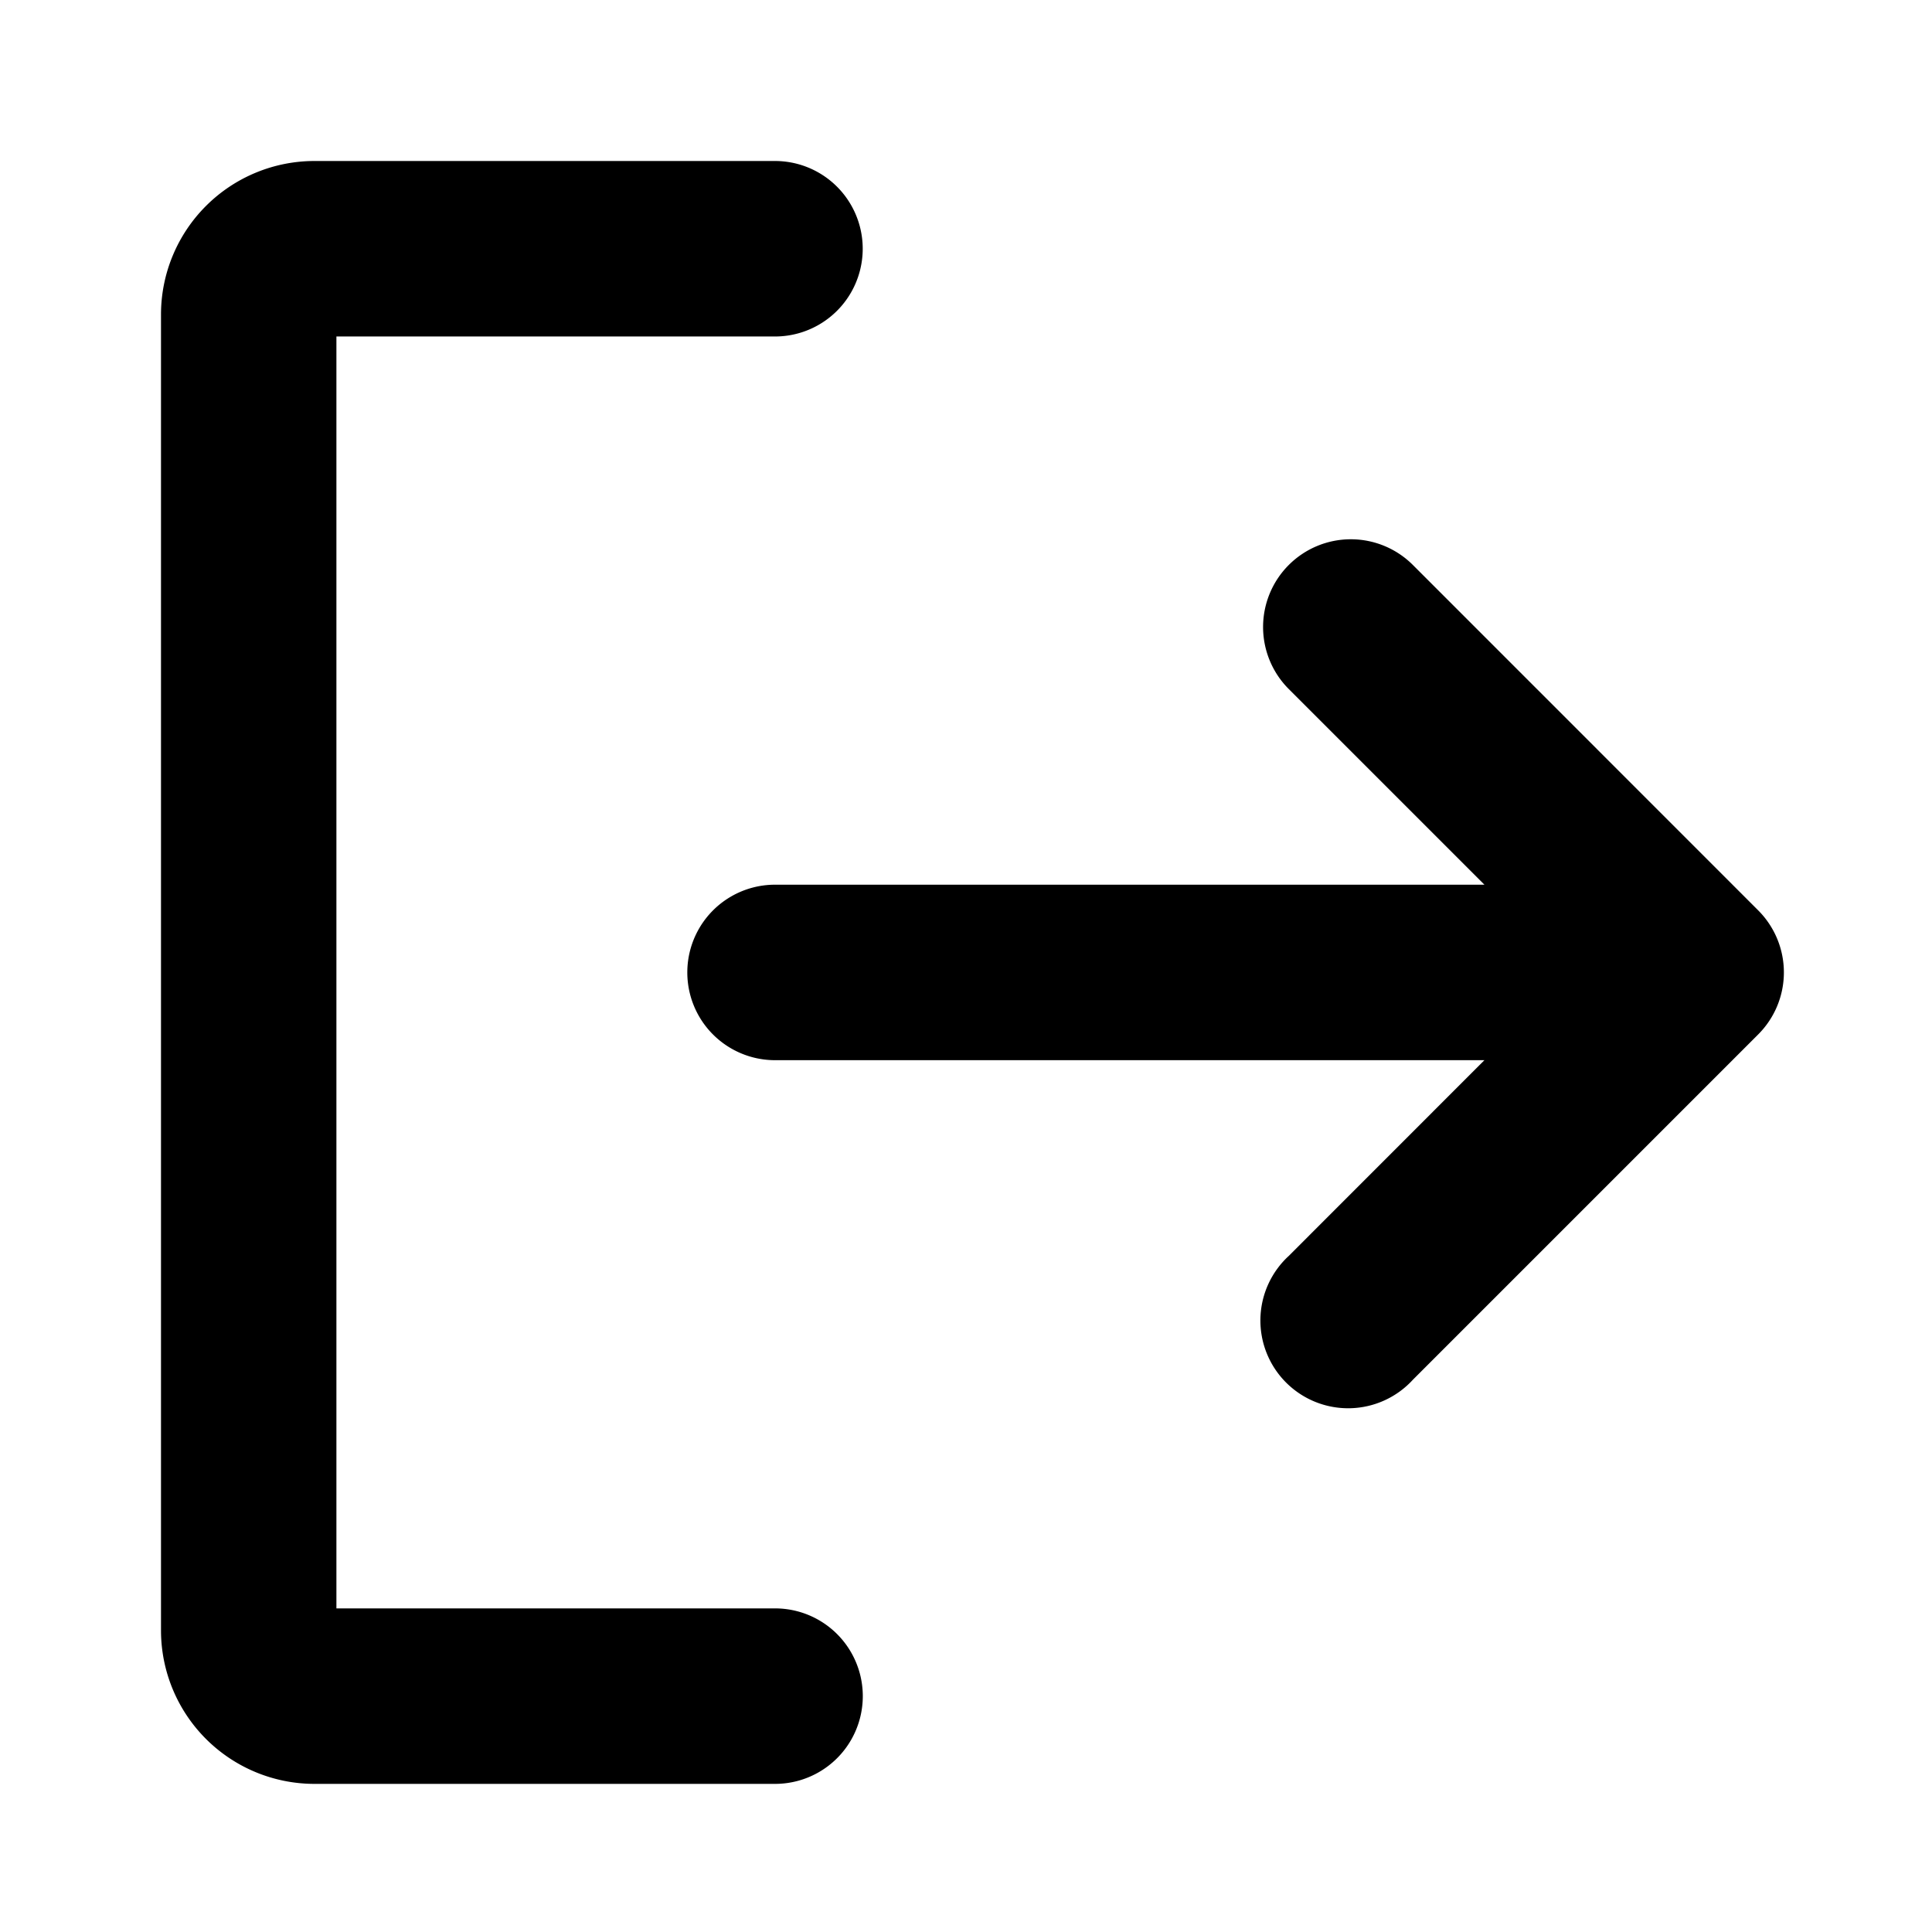 <svg xmlns="http://www.w3.org/2000/svg" viewBox="0 0 24 24">
  <path fill-rule="evenodd" d="M9.628 4.18H4.179v15.8h5.449a1.09 1.09 0 1 1 0 2.18H3.907A1.907 1.907 0 0 1 2 20.253V3.907A1.907 1.907 0 0 1 3.907 2h5.72a1.09 1.09 0 1 1 0 2.18Zm6.382 2.838a1.09 1.09 0 0 1 1.541 0l4.29 4.291a1.09 1.09 0 0 1 0 1.541l-4.29 4.29a1.09 1.09 0 1 1-1.54-1.54l2.429-2.43H9.628a1.09 1.09 0 0 1 0-2.18h8.812l-2.43-2.43a1.09 1.09 0 0 1 0-1.542Z" clip-rule="evenodd"/>
</svg>
